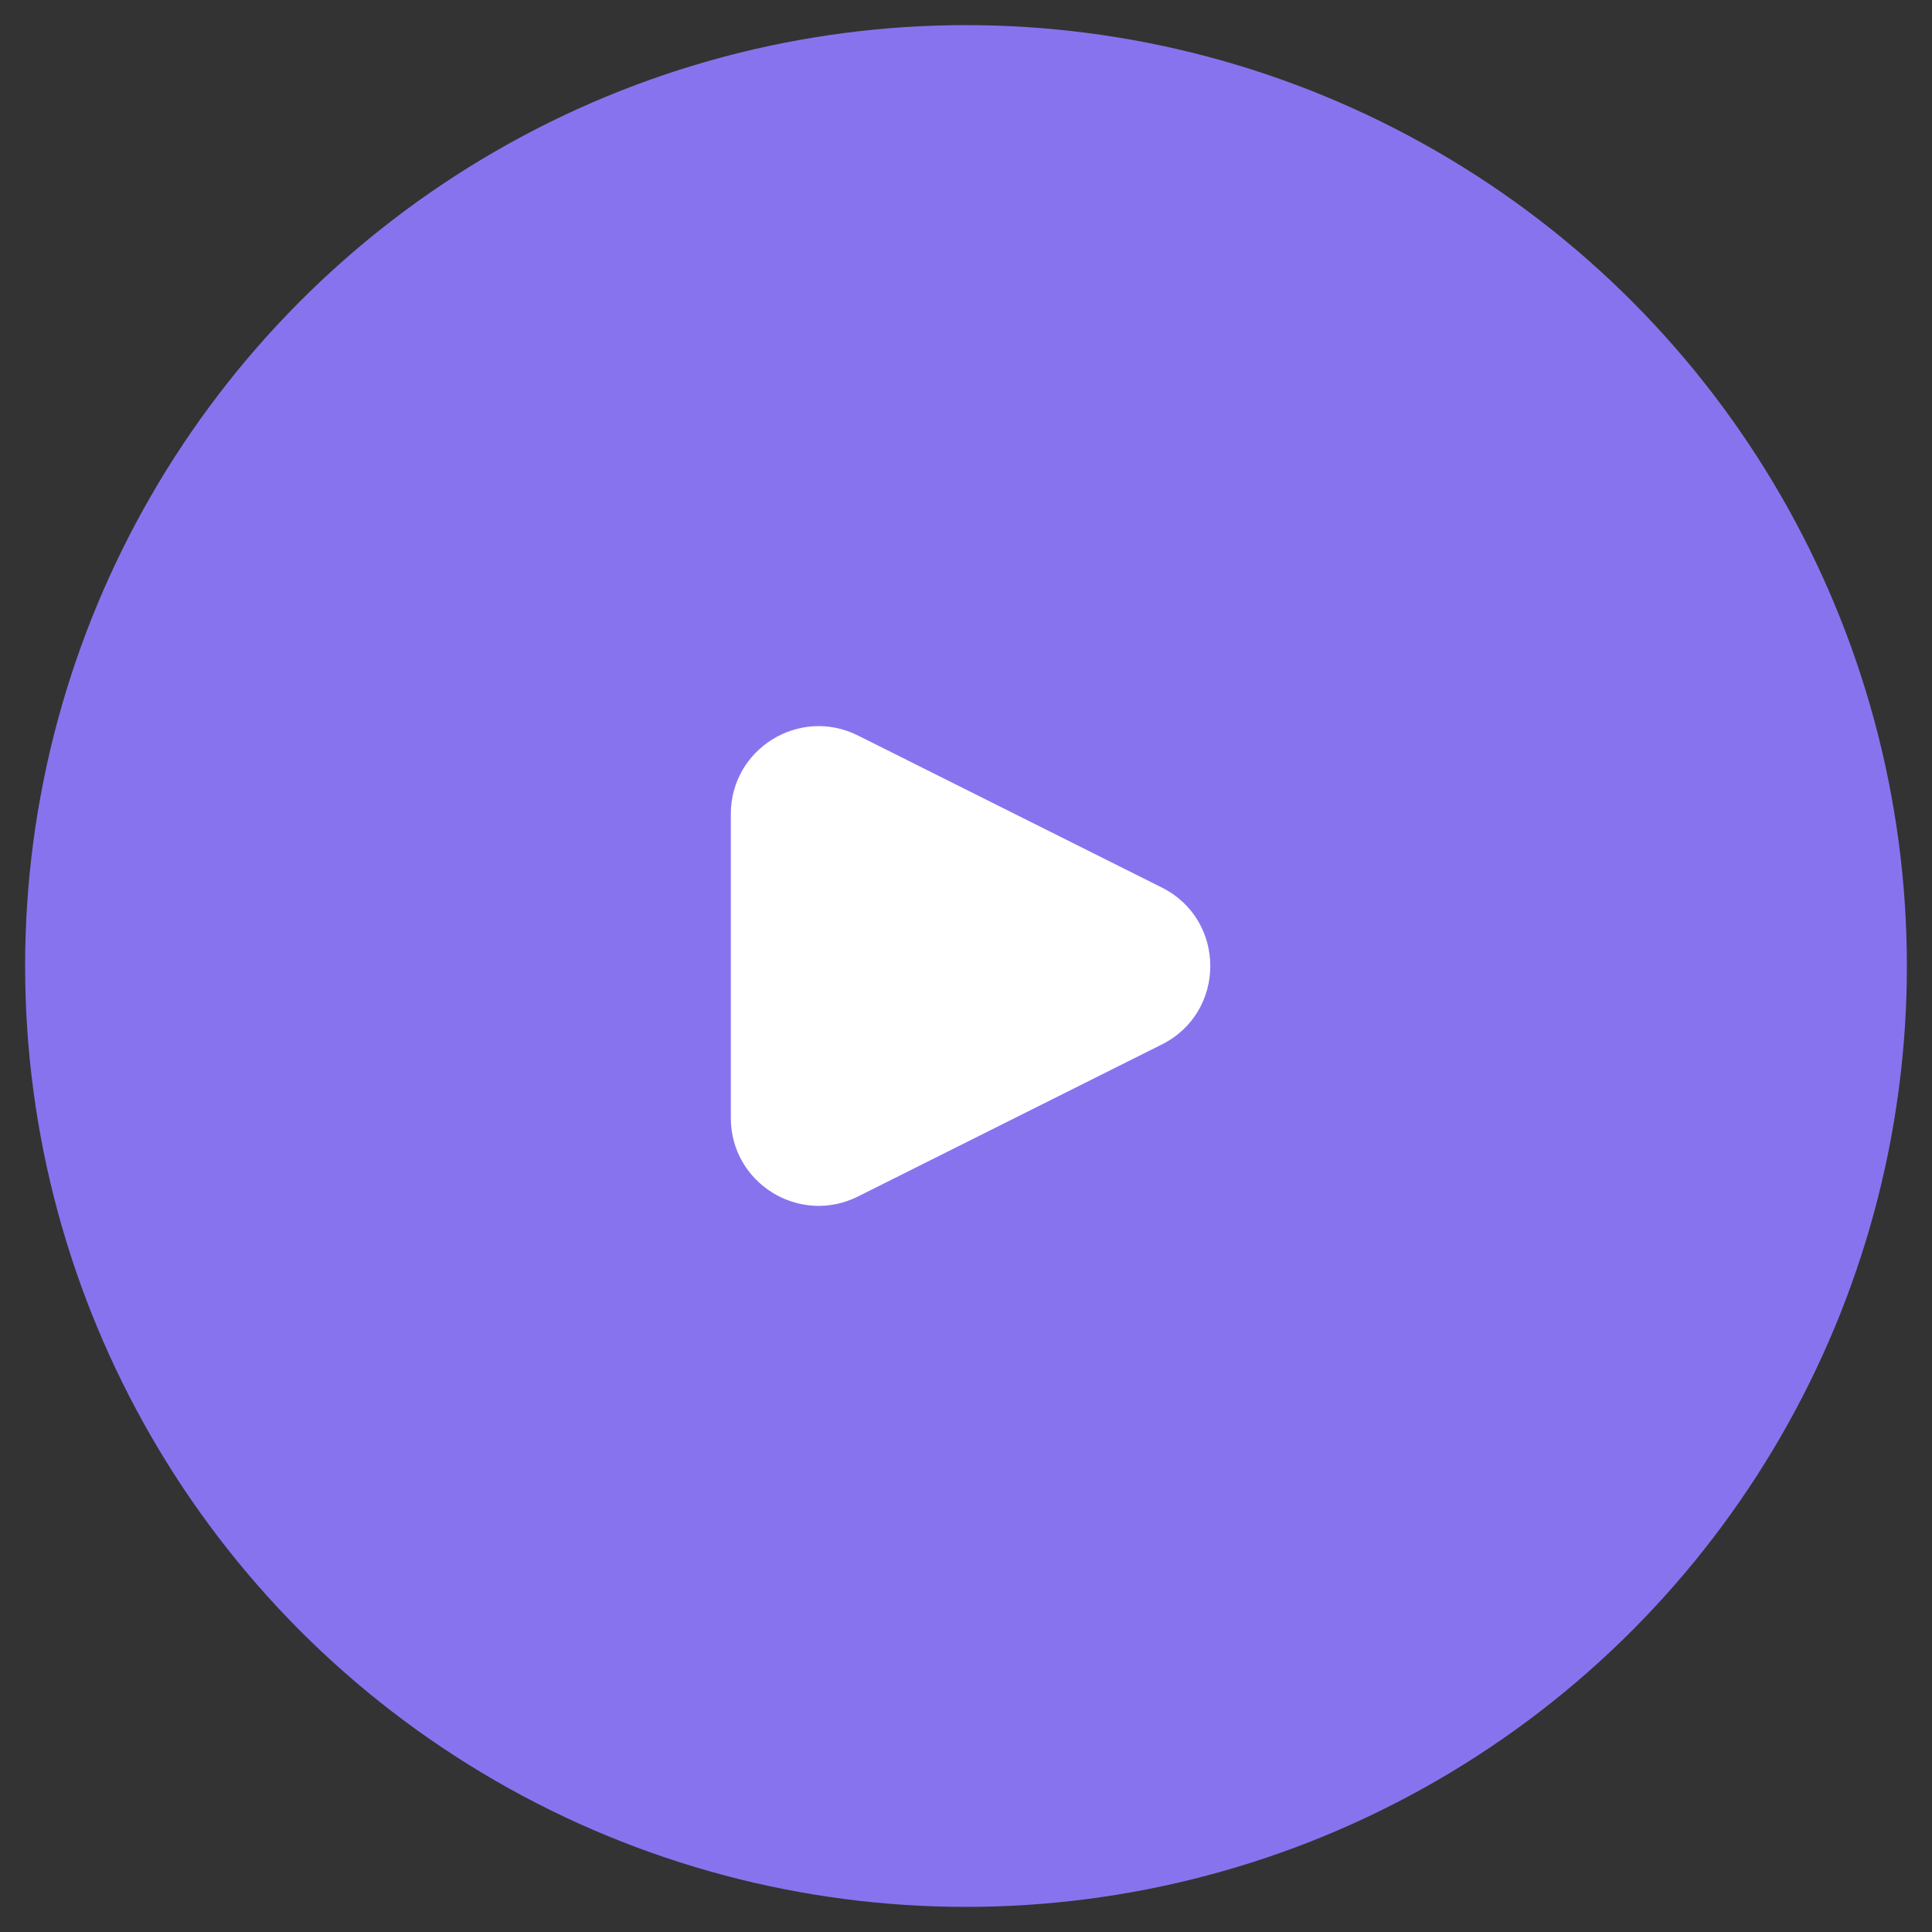 <svg width="22" height="22" viewBox="0 0 22 22" fill="none" xmlns="http://www.w3.org/2000/svg">
<rect x="0" y="0" width="22" height="22" fill="#333333" stroke="none"/>
<circle cx="11" cy="11" r="10.714" fill="#8873EF"/>
<path d="M13.229 11.894L9.769 13.625C9.104 13.957 8.322 13.474 8.322 12.73V11V9.27C8.322 8.526 9.104 8.043 9.769 8.375L13.229 10.106C13.966 10.474 13.966 11.526 13.229 11.894Z" fill="white"/>
</svg>
